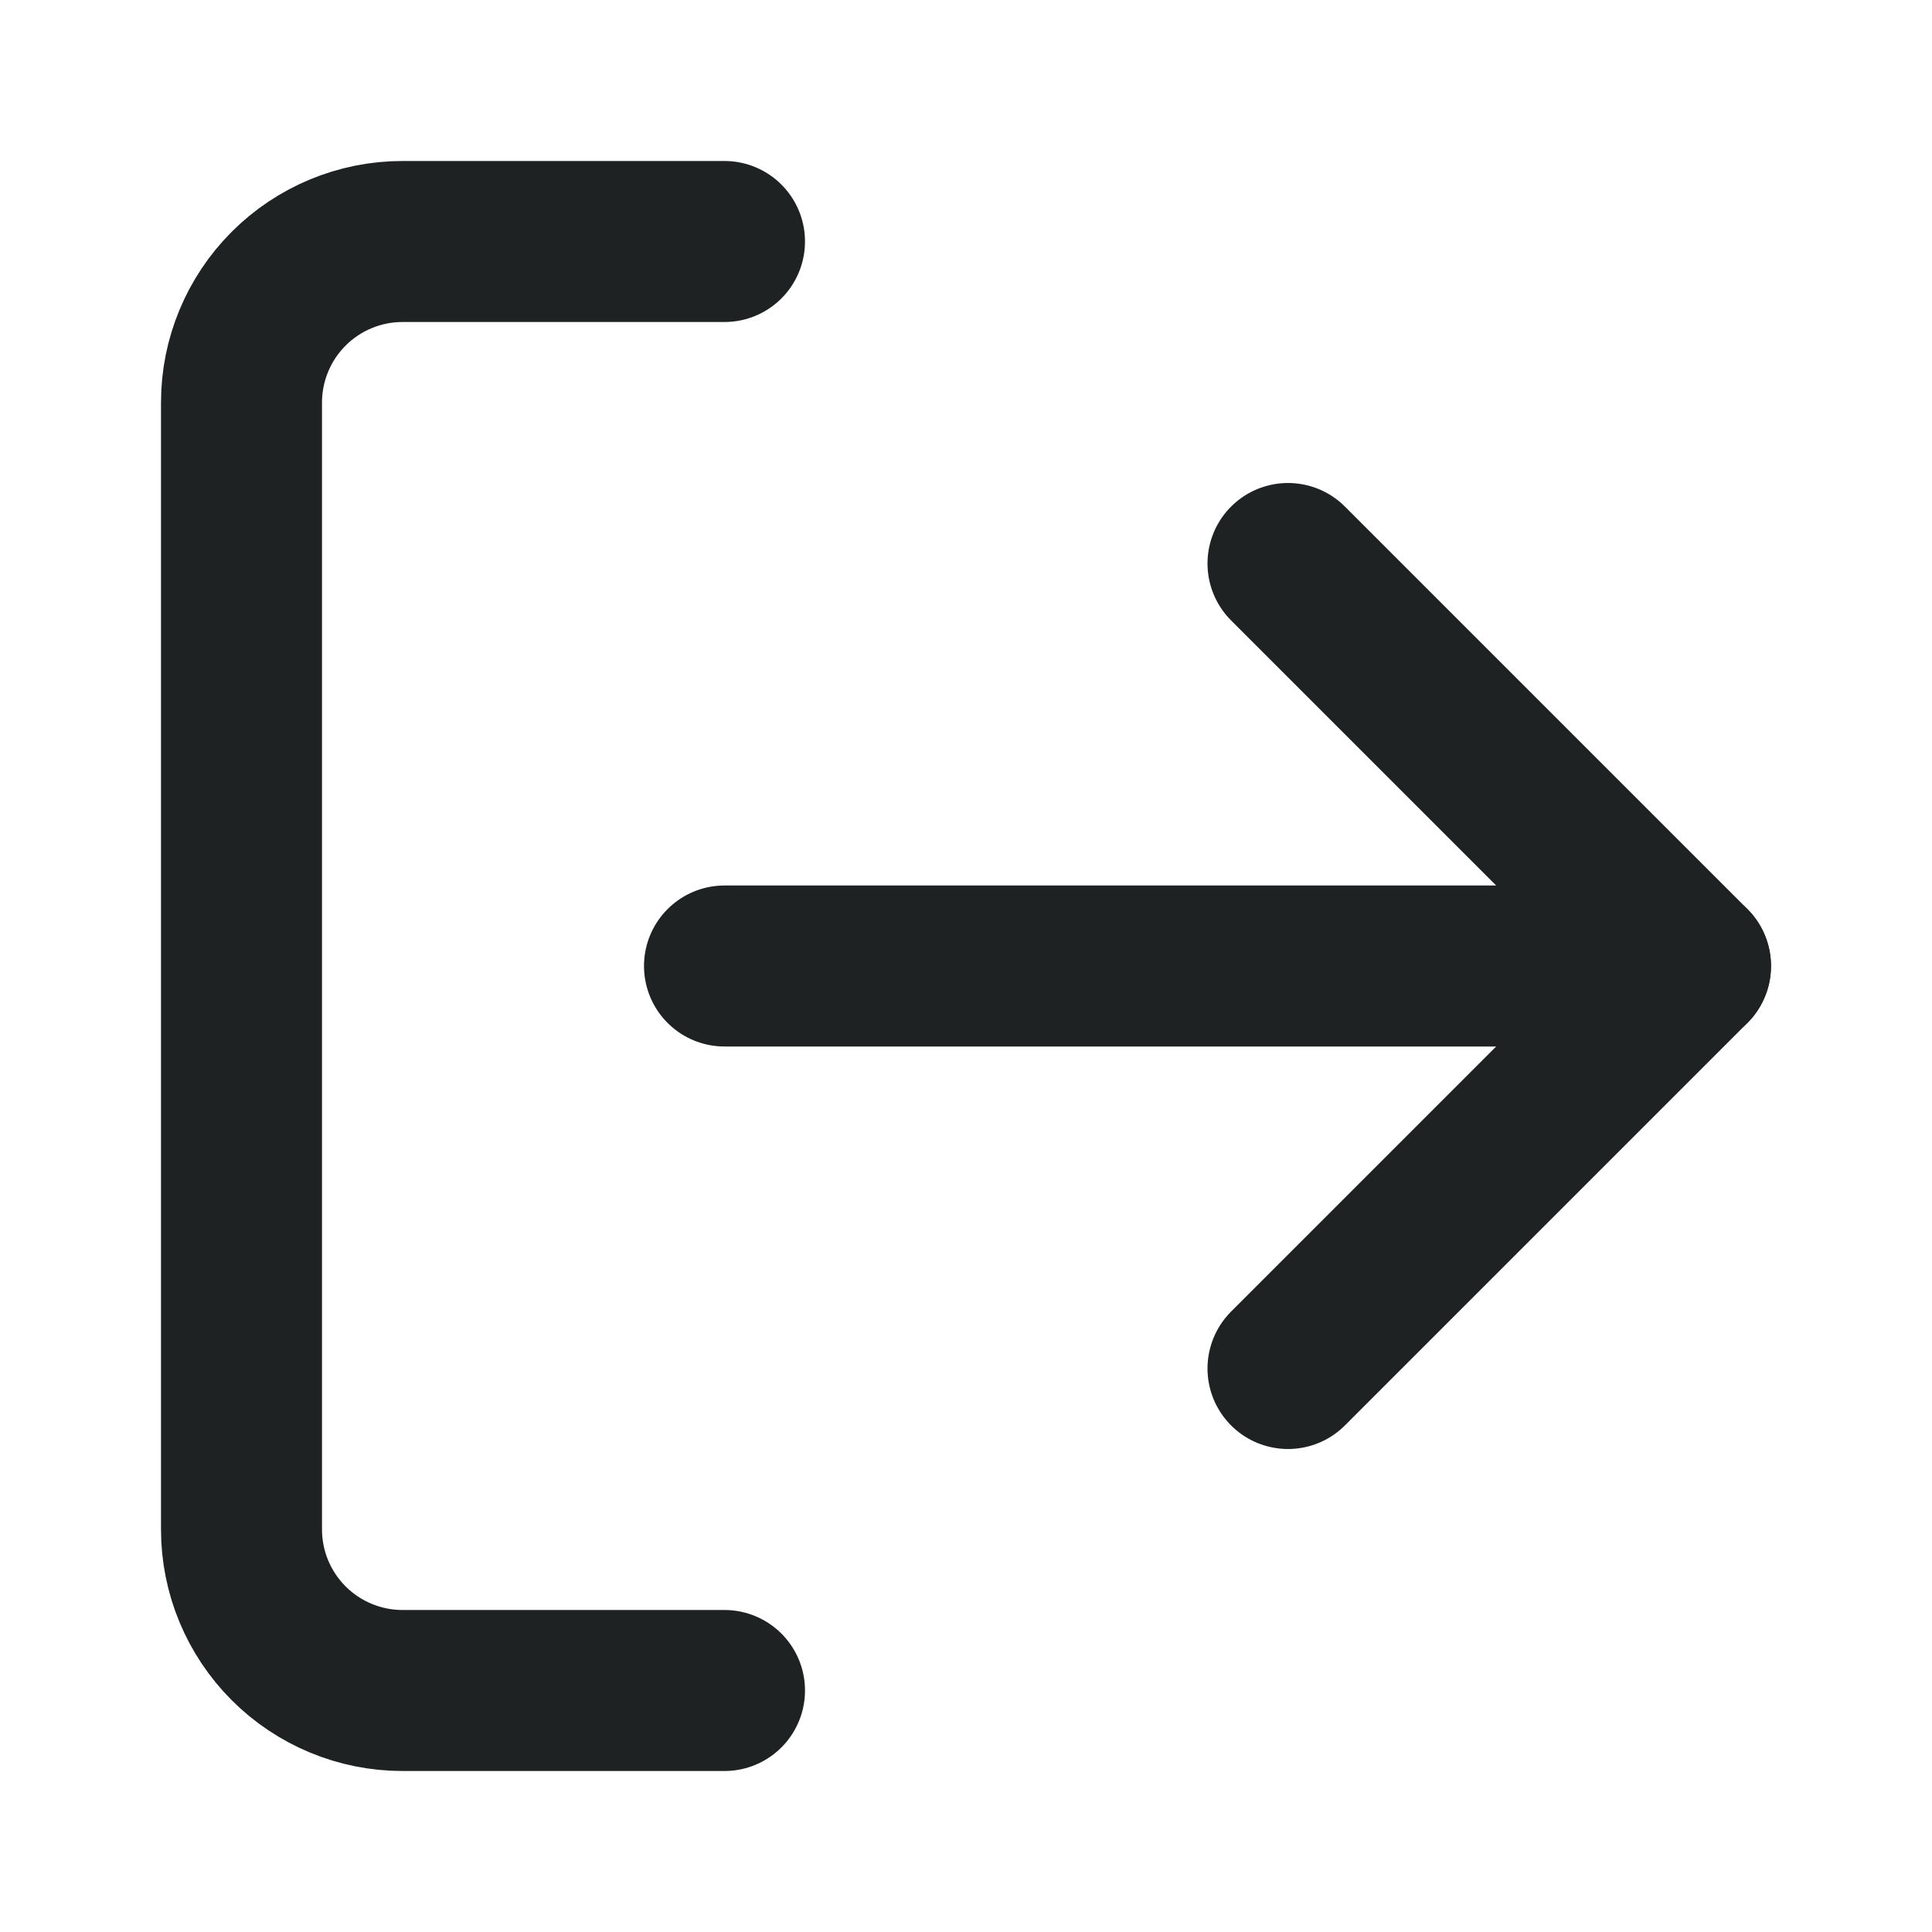 <svg xmlns="http://www.w3.org/2000/svg" width="24" height="24" fill="none" viewBox="0 0 24 24"><path stroke="#1F2223" stroke-linecap="round" stroke-linejoin="round" stroke-width="2" d="M9 21H5C4.47 21 3.961 20.789 3.586 20.414C3.211 20.039 3 19.53 3 19V5C3 4.47 3.211 3.961 3.586 3.586C3.961 3.211 4.47 3 5 3H9"/><path stroke="#1F2223" stroke-linecap="round" stroke-linejoin="round" stroke-width="2" d="M16 17L21 12L16 7"/><path stroke="#1F2223" stroke-linecap="round" stroke-linejoin="round" stroke-width="2" d="M21 12H9"/></svg>
